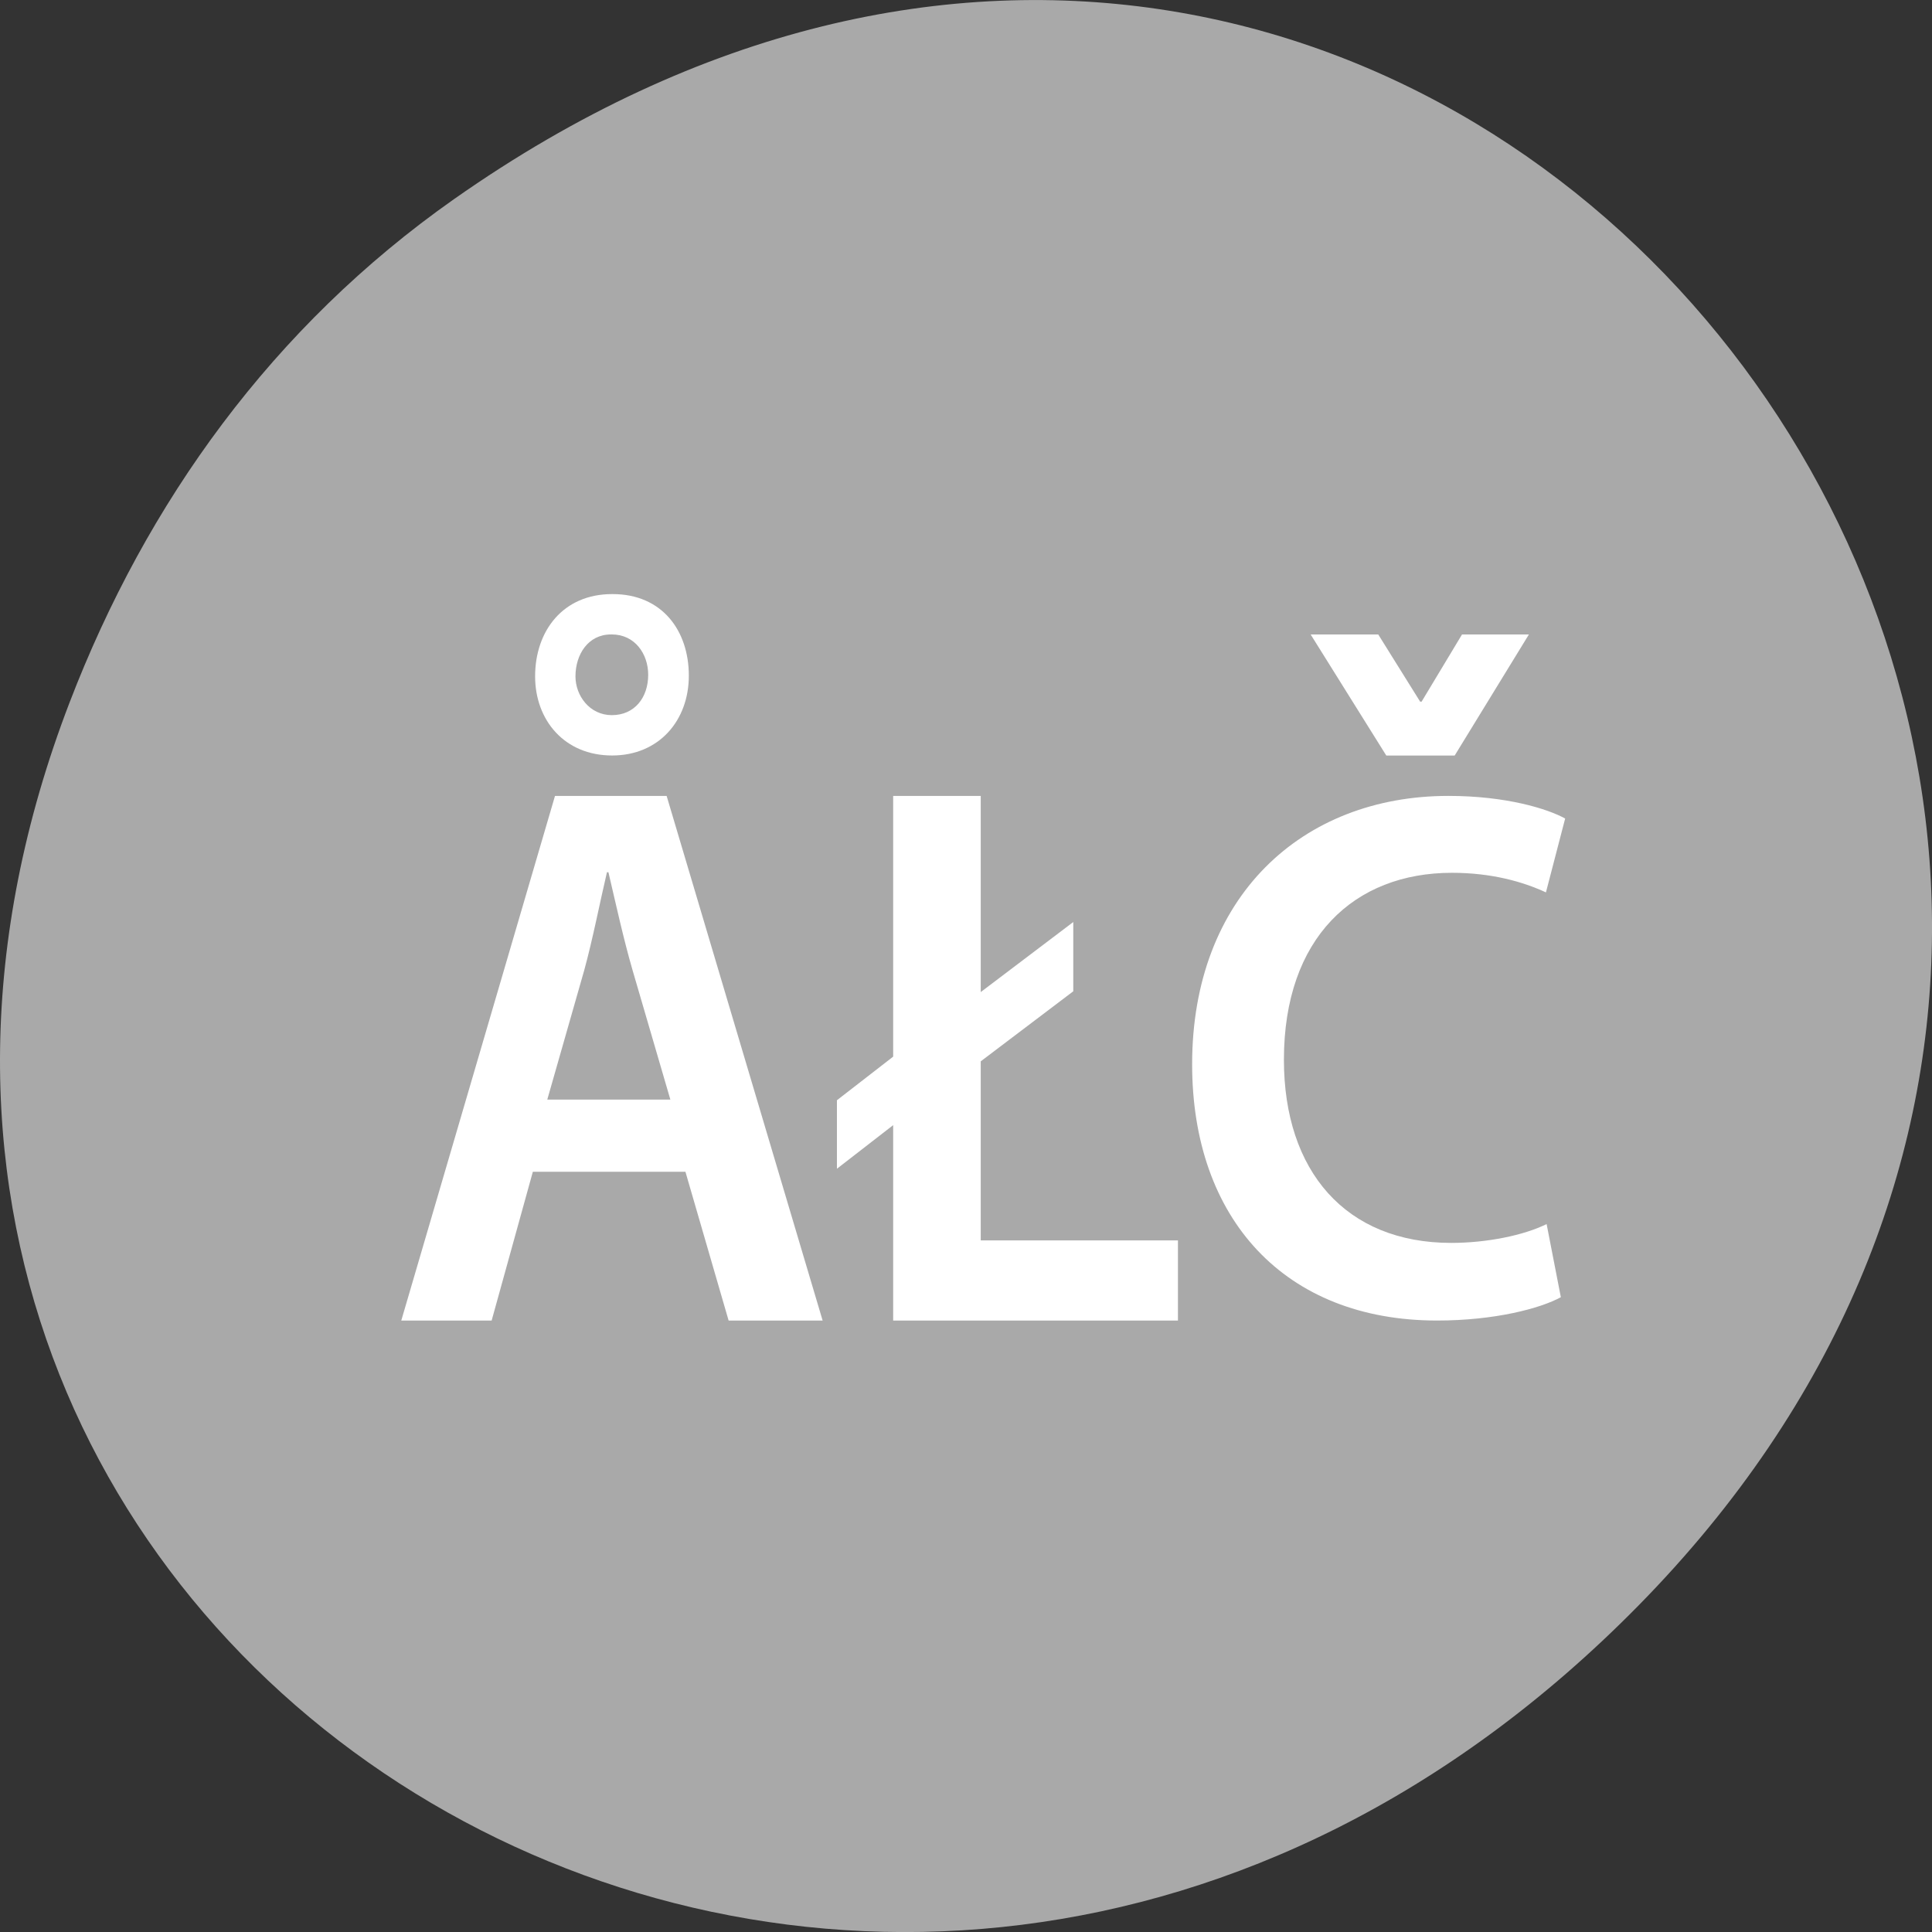 <svg xmlns="http://www.w3.org/2000/svg" viewBox="0 0 256 256"><rect x="0" y="0" width="256" height="256" fill="#333333" stroke="none"/><defs><clipPath><path d="m 27.707 56.824 h 82.29 v 139.69 h -82.29"/></clipPath><clipPath><path d="m 74 56.824 h 129 v 139.69 h -129"/></clipPath><clipPath><path d="m 148 97 h 77.63 v 24 h -77.62"/></clipPath><clipPath><path d="m 171 132 h 54.625 v 24 h -54.625"/></clipPath></defs><g transform="translate(0 -796.36)"><path d="m 60.17 822.74 c 130.93 -92.05 263.6 77.948 156.91 186.39 -100.51 102.17 -256.68 7.449 -207.86 -119.69 10.185 -26.526 26.914 -49.802 50.948 -66.7 z" style="fill:#a9a9a9;color:#000"/><g transform="matrix(1.242 0 0 1.378 53.17 877.41)" style="fill:#fff"><path d="m 16.401 17.716 l -16.401 50.45 h 9.641 l 4.396 -14.308 h 16.28 l 4.608 14.308 h 10.03 l -16.644 -50.45 h -11.914 z m 5.548 7.338 h 0.152 c 0.76 2.918 1.59 6.359 2.577 9.426 l 4.03 12.435 h -13.13 l 3.941 -12.435 c 0.911 -2.992 1.666 -6.508 2.425 -9.426 z"/><path transform="matrix(0.97 0 0 0.97 0 -28.851)" d="m 23.19 28 c -5.401 0 -8.468 3.645 -8.469 8.156 0 4.34 3.224 7.844 8.469 7.844 5.167 0 8.437 -3.48 8.438 -7.906 c 0 -4.51 -2.974 -8.094 -8.375 -8.094 h -0.063 z m -0.125 4 h 0.094 c 2.521 0 4 1.919 4 4 0 2.239 -1.479 4 -4 4 -2.435 0 -4 -1.924 -4 -3.844 c 0 -2.16 1.384 -4.156 3.906 -4.156 z"/><path d="m 52.48 68.16 v -18.786 l -6 4.192 v -6.587 l 6 -4.192 v -25.07 h 9.342 v 18.861 l 9.873 -6.736 v 6.661 l -9.873 6.736 v 17.215 h 21.04 v 7.709 h -30.38 v 0.001 z"/><path d="m 123.72 65.915 c -2.202 1.087 -7.06 2.247 -13.215 2.247 -16.253 0 -26.13 -9.785 -26.13 -24.643 0 -16.09 11.696 -25.804 27.341 -25.804 6.152 0 10.558 1.233 12.456 2.175 l -2.051 7.103 c -2.431 -1.015 -5.771 -1.884 -10.03 -1.884 -10.404 0 -17.924 6.233 -17.924 17.975 0 10.728 6.607 17.613 17.849 17.613 3.797 0 7.746 -0.725 10.177 -1.812 l 1.518 7.03 z"/><path d="m 105.09 13.835 l -8.07 -11.642 h 7.212 l 4.468 6.457 h 0.157 l 4.311 -6.457 h 7.134 l -7.918 11.642 h -7.29 z"/></g></g></svg>